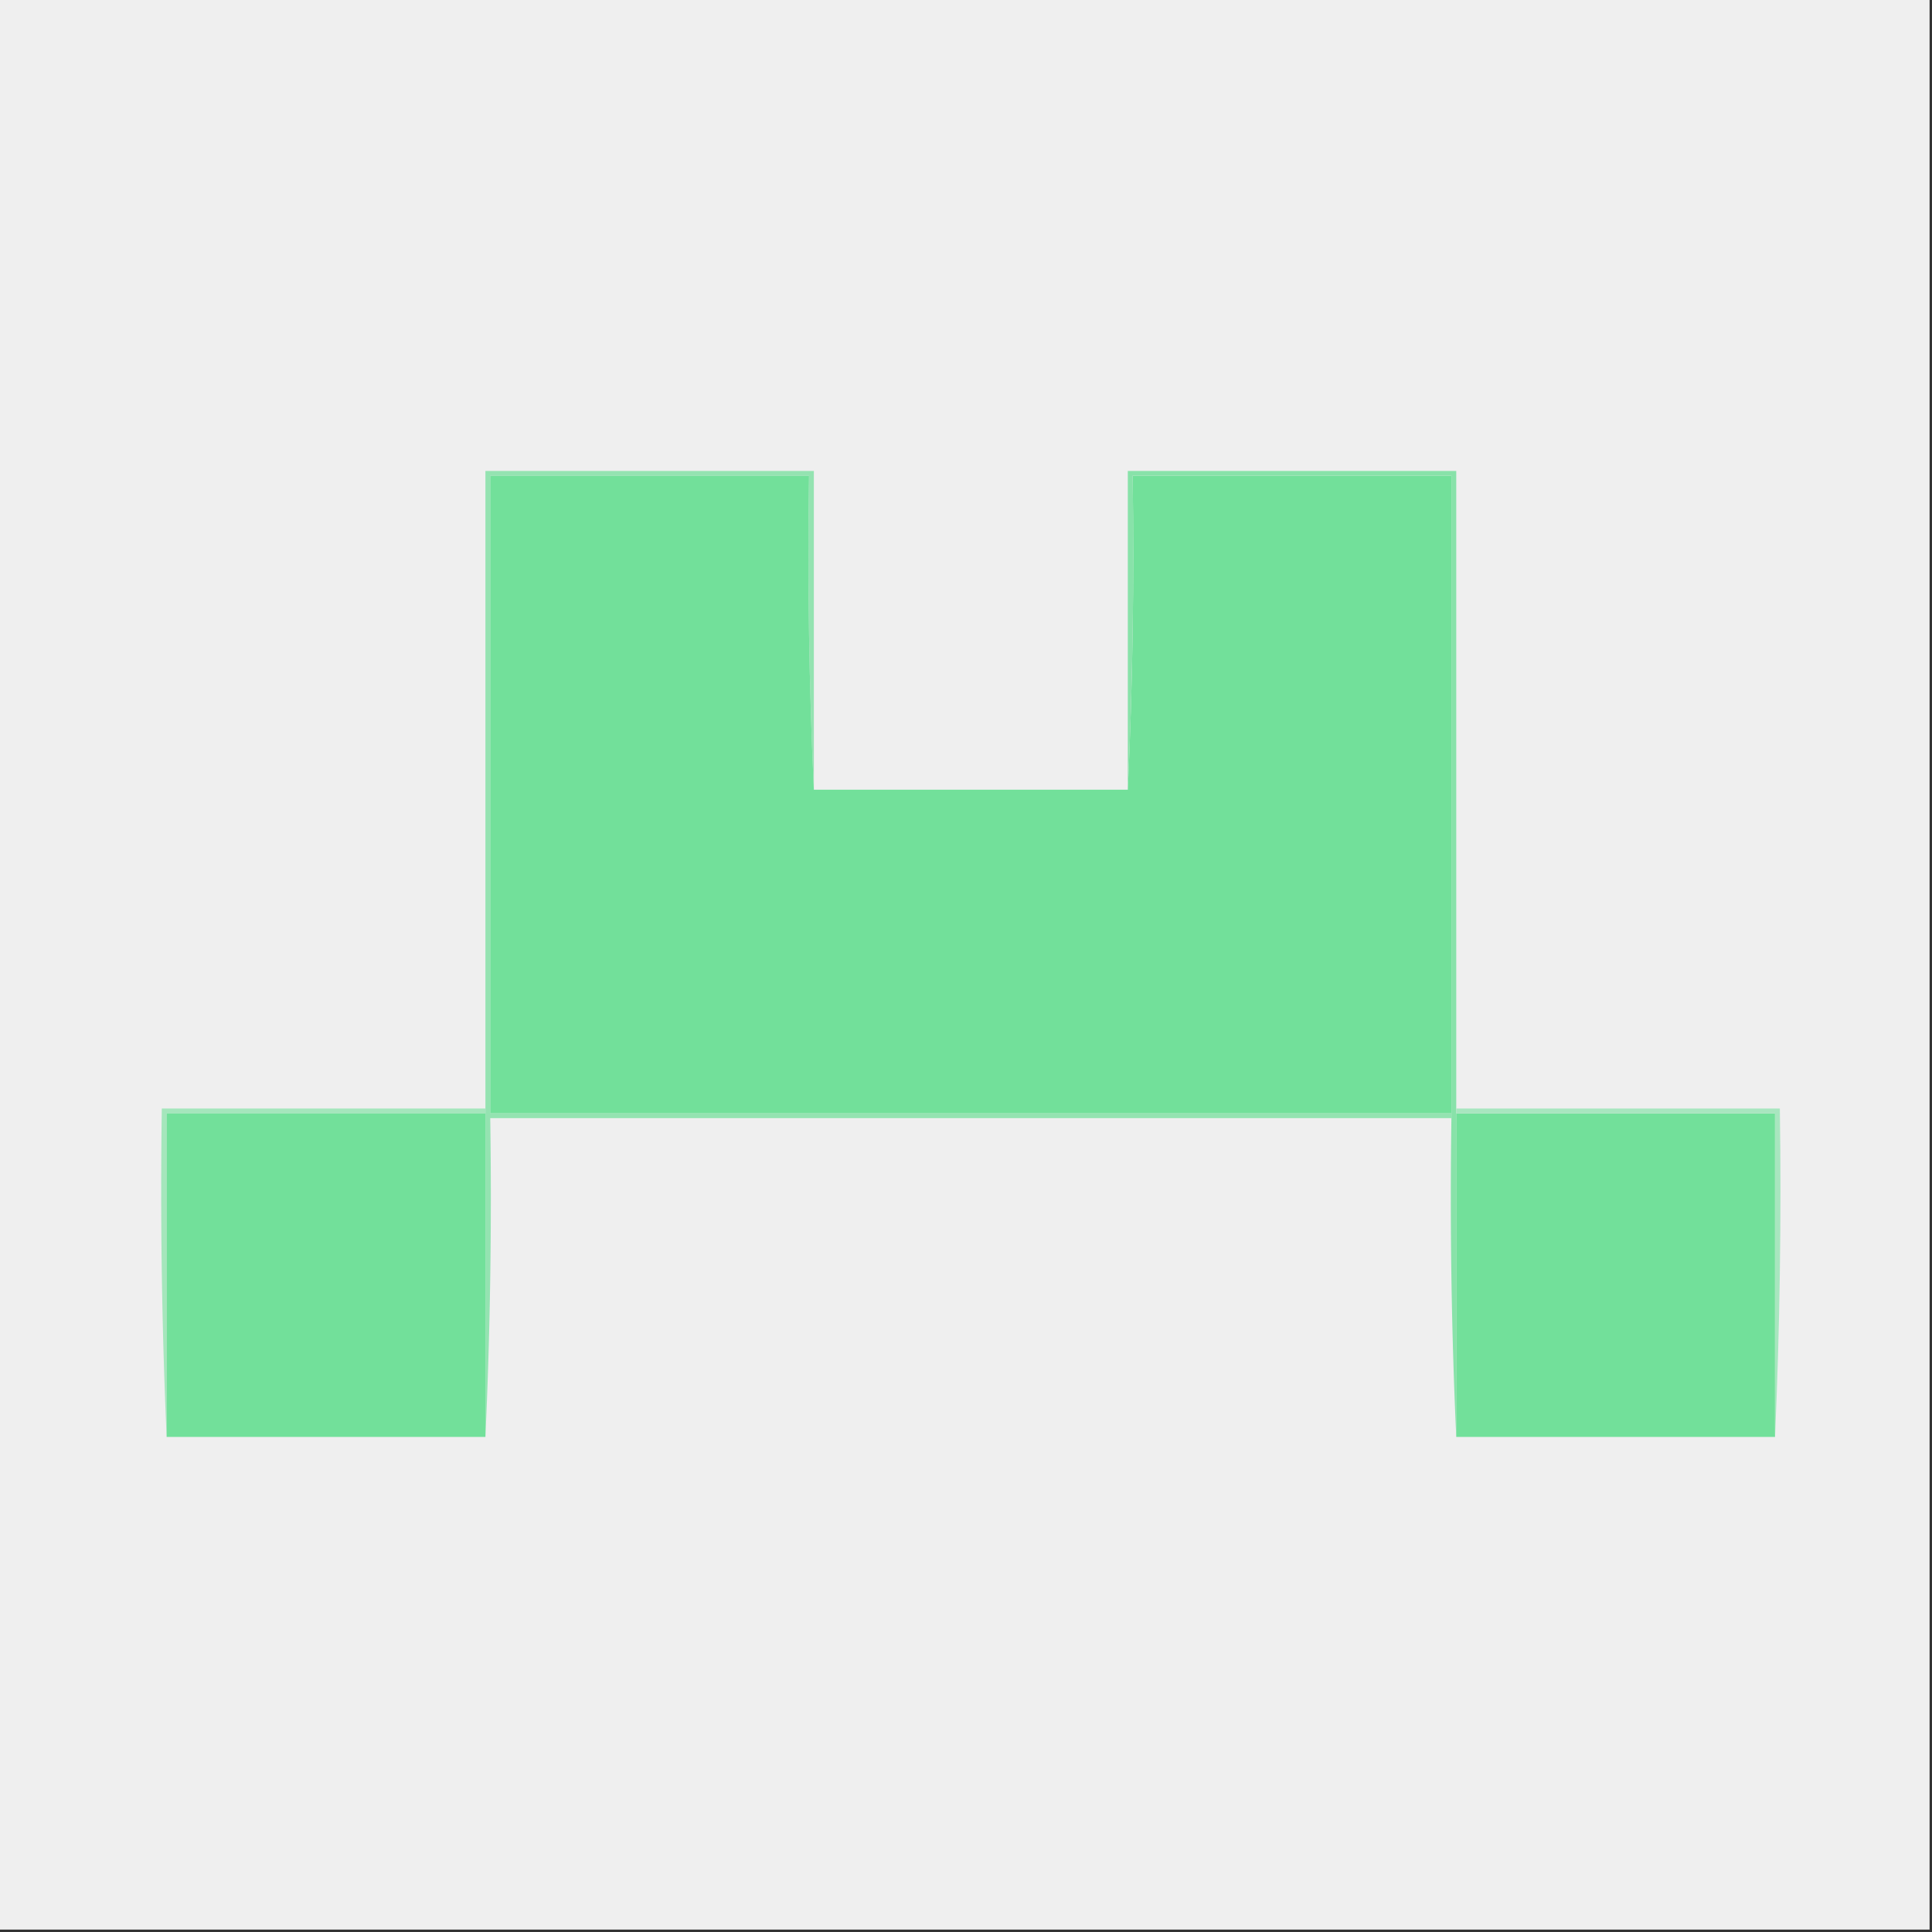 <svg xmlns="http://www.w3.org/2000/svg" width="400" height="400" style="shape-rendering:geometricPrecision;text-rendering:geometricPrecision;image-rendering:optimizeQuality;fill-rule:evenodd;clip-rule:evenodd">
  <rect width="100%" height="100%" fill="#333333" stroke="none"/>
  <path style="opacity:1" fill="#efefef" d="M-.5-.5h400v400H-.5V-.5z"/>
  <path style="opacity:1" fill="#94e3b1" d="M168.5 163.5a1056.868 1056.868 0 0 1-1-65h-66v132h199v1h-199c.331 22.173-.003 44.173-1 66v-200h68v66z"/>
  <path style="opacity:1" fill="#72e09a" d="M168.5 163.5h65c.997-21.494 1.331-43.16 1-65h66v132h-199v-132h66c-.331 21.84.003 43.506 1 65z"/>
  <path style="opacity:1" fill="#88e2a9" d="M301.5 229.5v68a1089.684 1089.684 0 0 1-1-66v-133h-66c.331 21.84-.003 43.506-1 65v-66h68v132z"/>
  <path style="opacity:1" fill="#a5e6bc" d="M100.5 229.5v1h-66v67a1156.575 1156.575 0 0 1-1-68h67z"/>
  <path style="opacity:1" fill="#72e09a" d="M100.5 230.5v67h-66v-67h66zM301.5 230.5h66v67h-66v-67z"/>
  <path style="opacity:1" fill="#a8e6bf" d="M301.5 230.5v-1h67c.331 22.839-.003 45.506-1 68v-67h-66z"/>
</svg>
